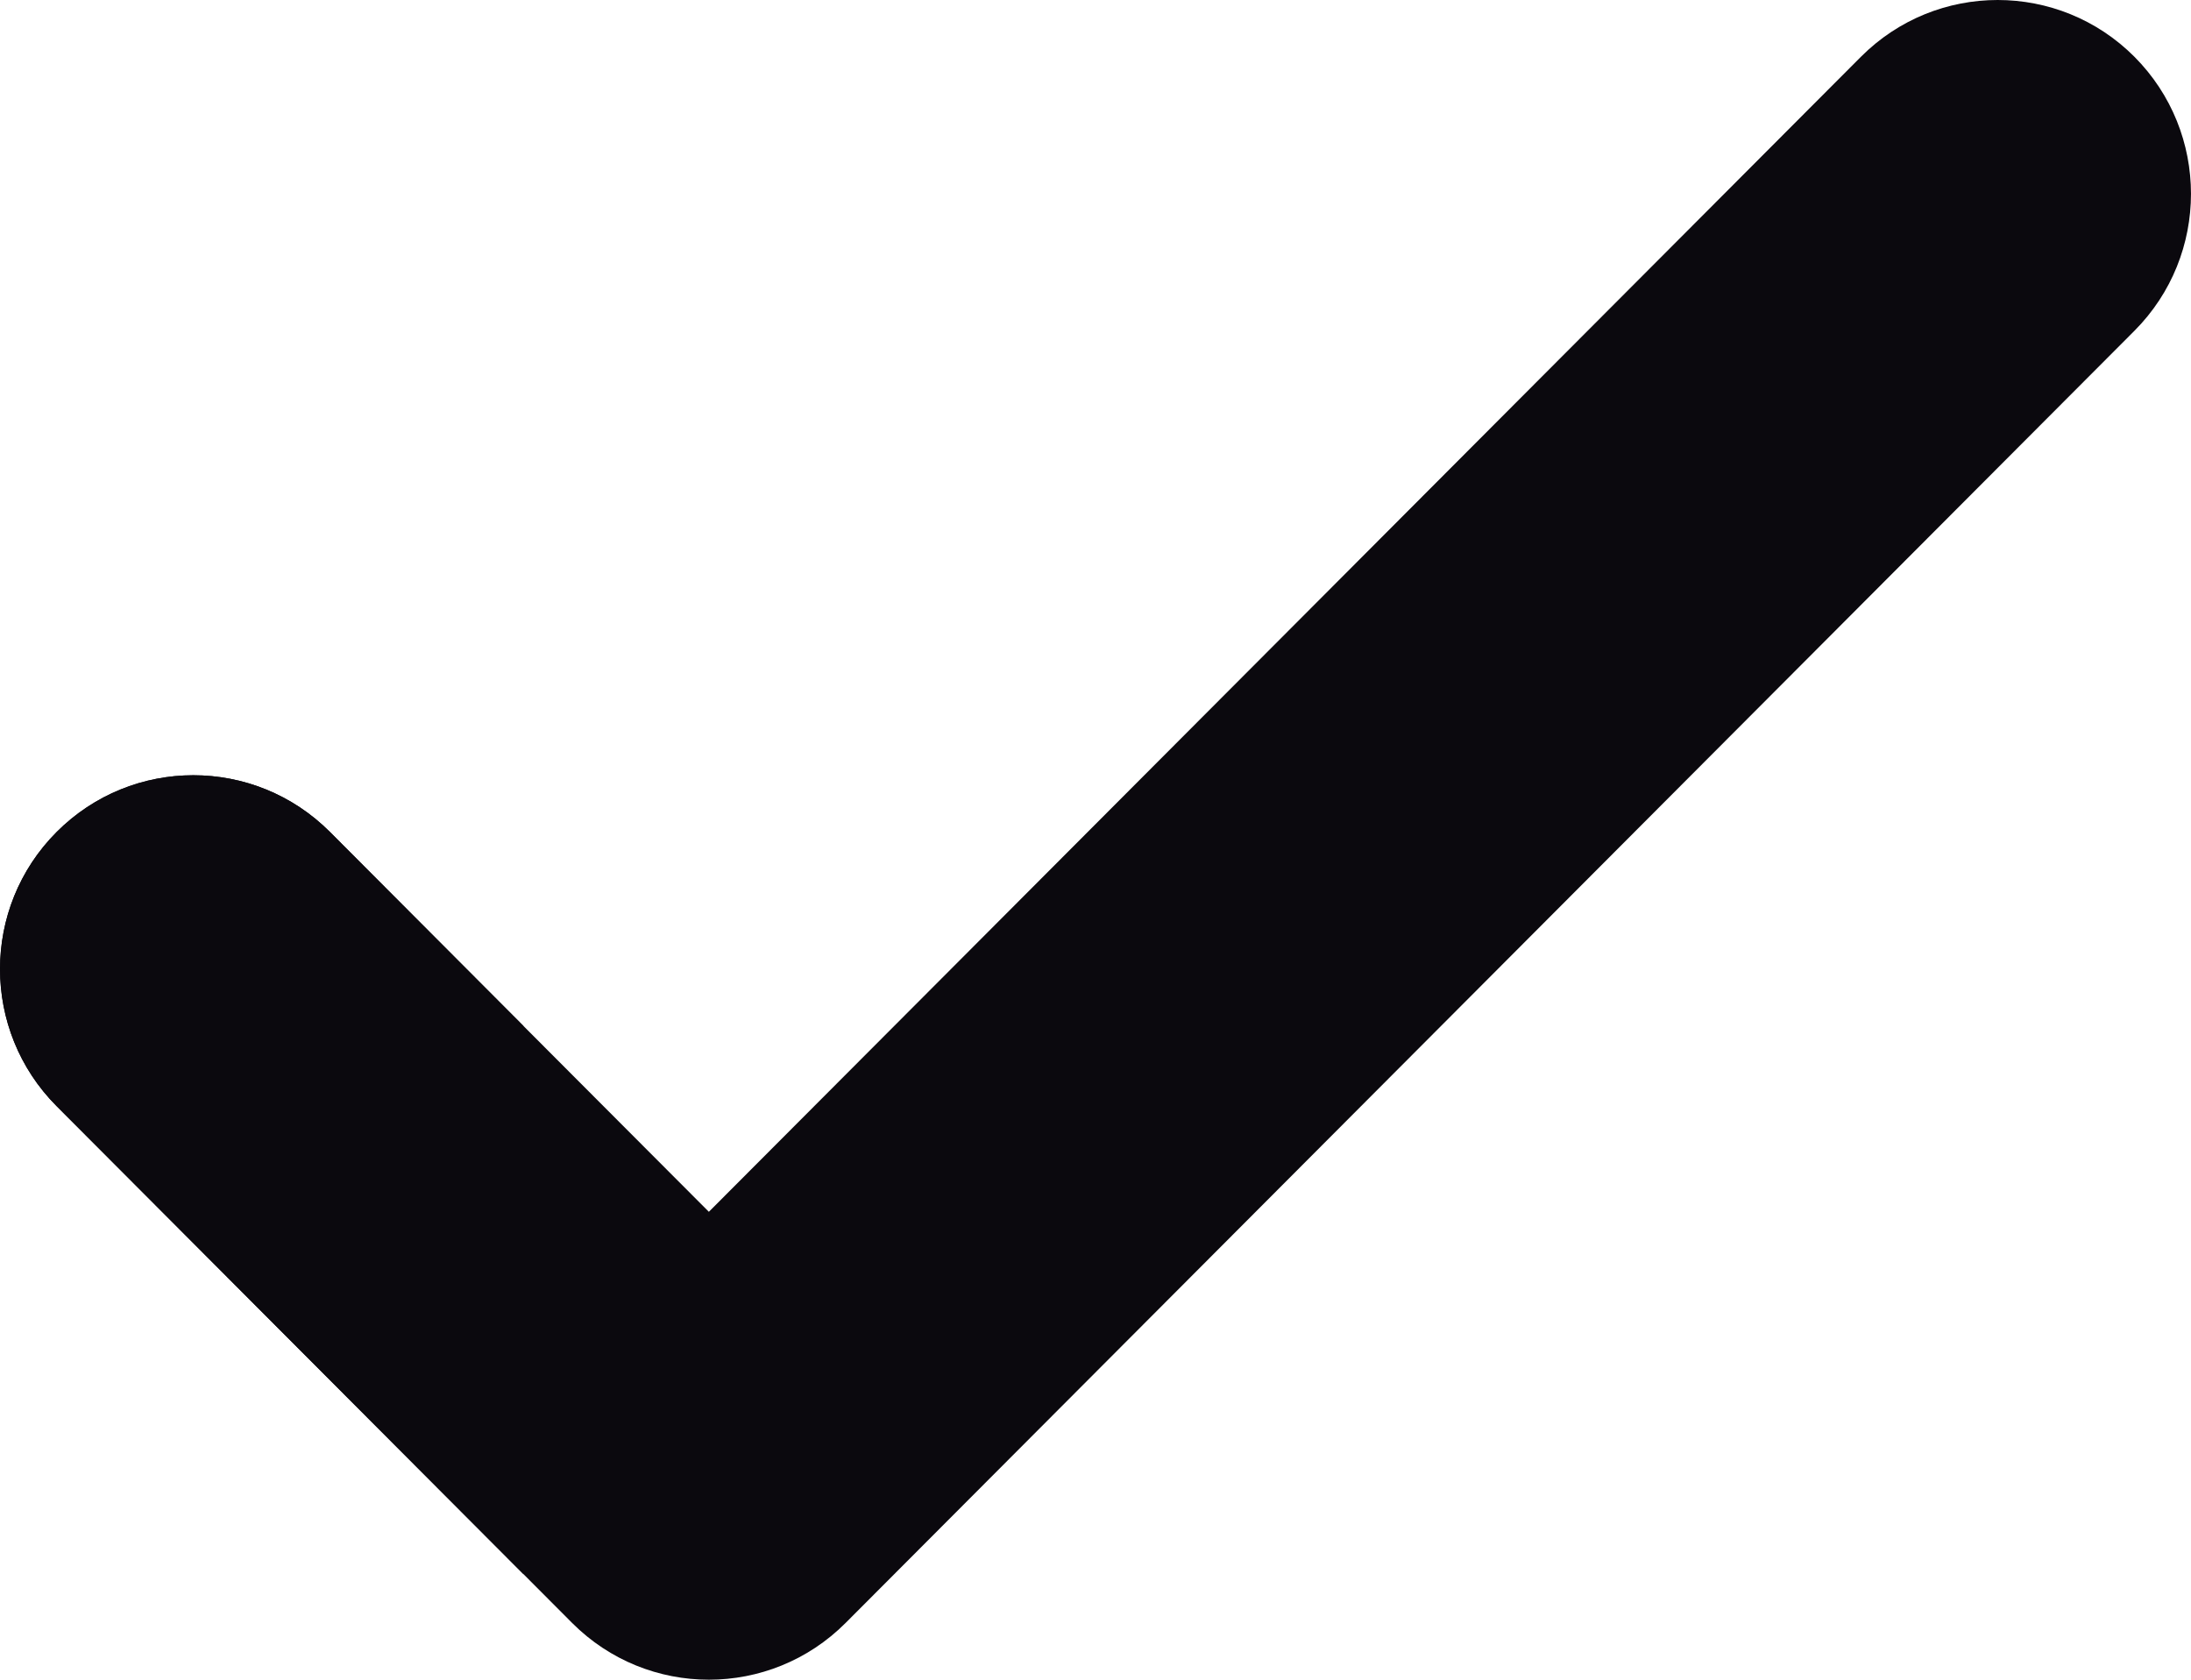 <svg width="30" height="23" viewBox="0 0 30 23" fill="none" xmlns="http://www.w3.org/2000/svg">
<path d="M29.225 4.53C30.258 3.494 30.258 1.814 29.225 0.777C28.191 -0.259 26.515 -0.259 25.481 0.777L9.706 16.593L7.166 14.047L4.519 11.393C3.485 10.356 1.809 10.356 0.775 11.393C-0.258 12.429 -0.258 14.109 0.775 15.146L7.166 21.553L7.834 22.223C8.868 23.259 10.544 23.259 11.578 22.223L29.225 4.53Z" fill="#0B090E"/>
<path fill-rule="evenodd" clip-rule="evenodd" d="M7.166 14.047L4.519 11.393C3.485 10.356 1.809 10.356 0.775 11.393C-0.258 12.429 -0.258 14.109 0.775 15.146L7.166 21.553L7.166 14.047Z" fill="#0B090E"/>
</svg>
